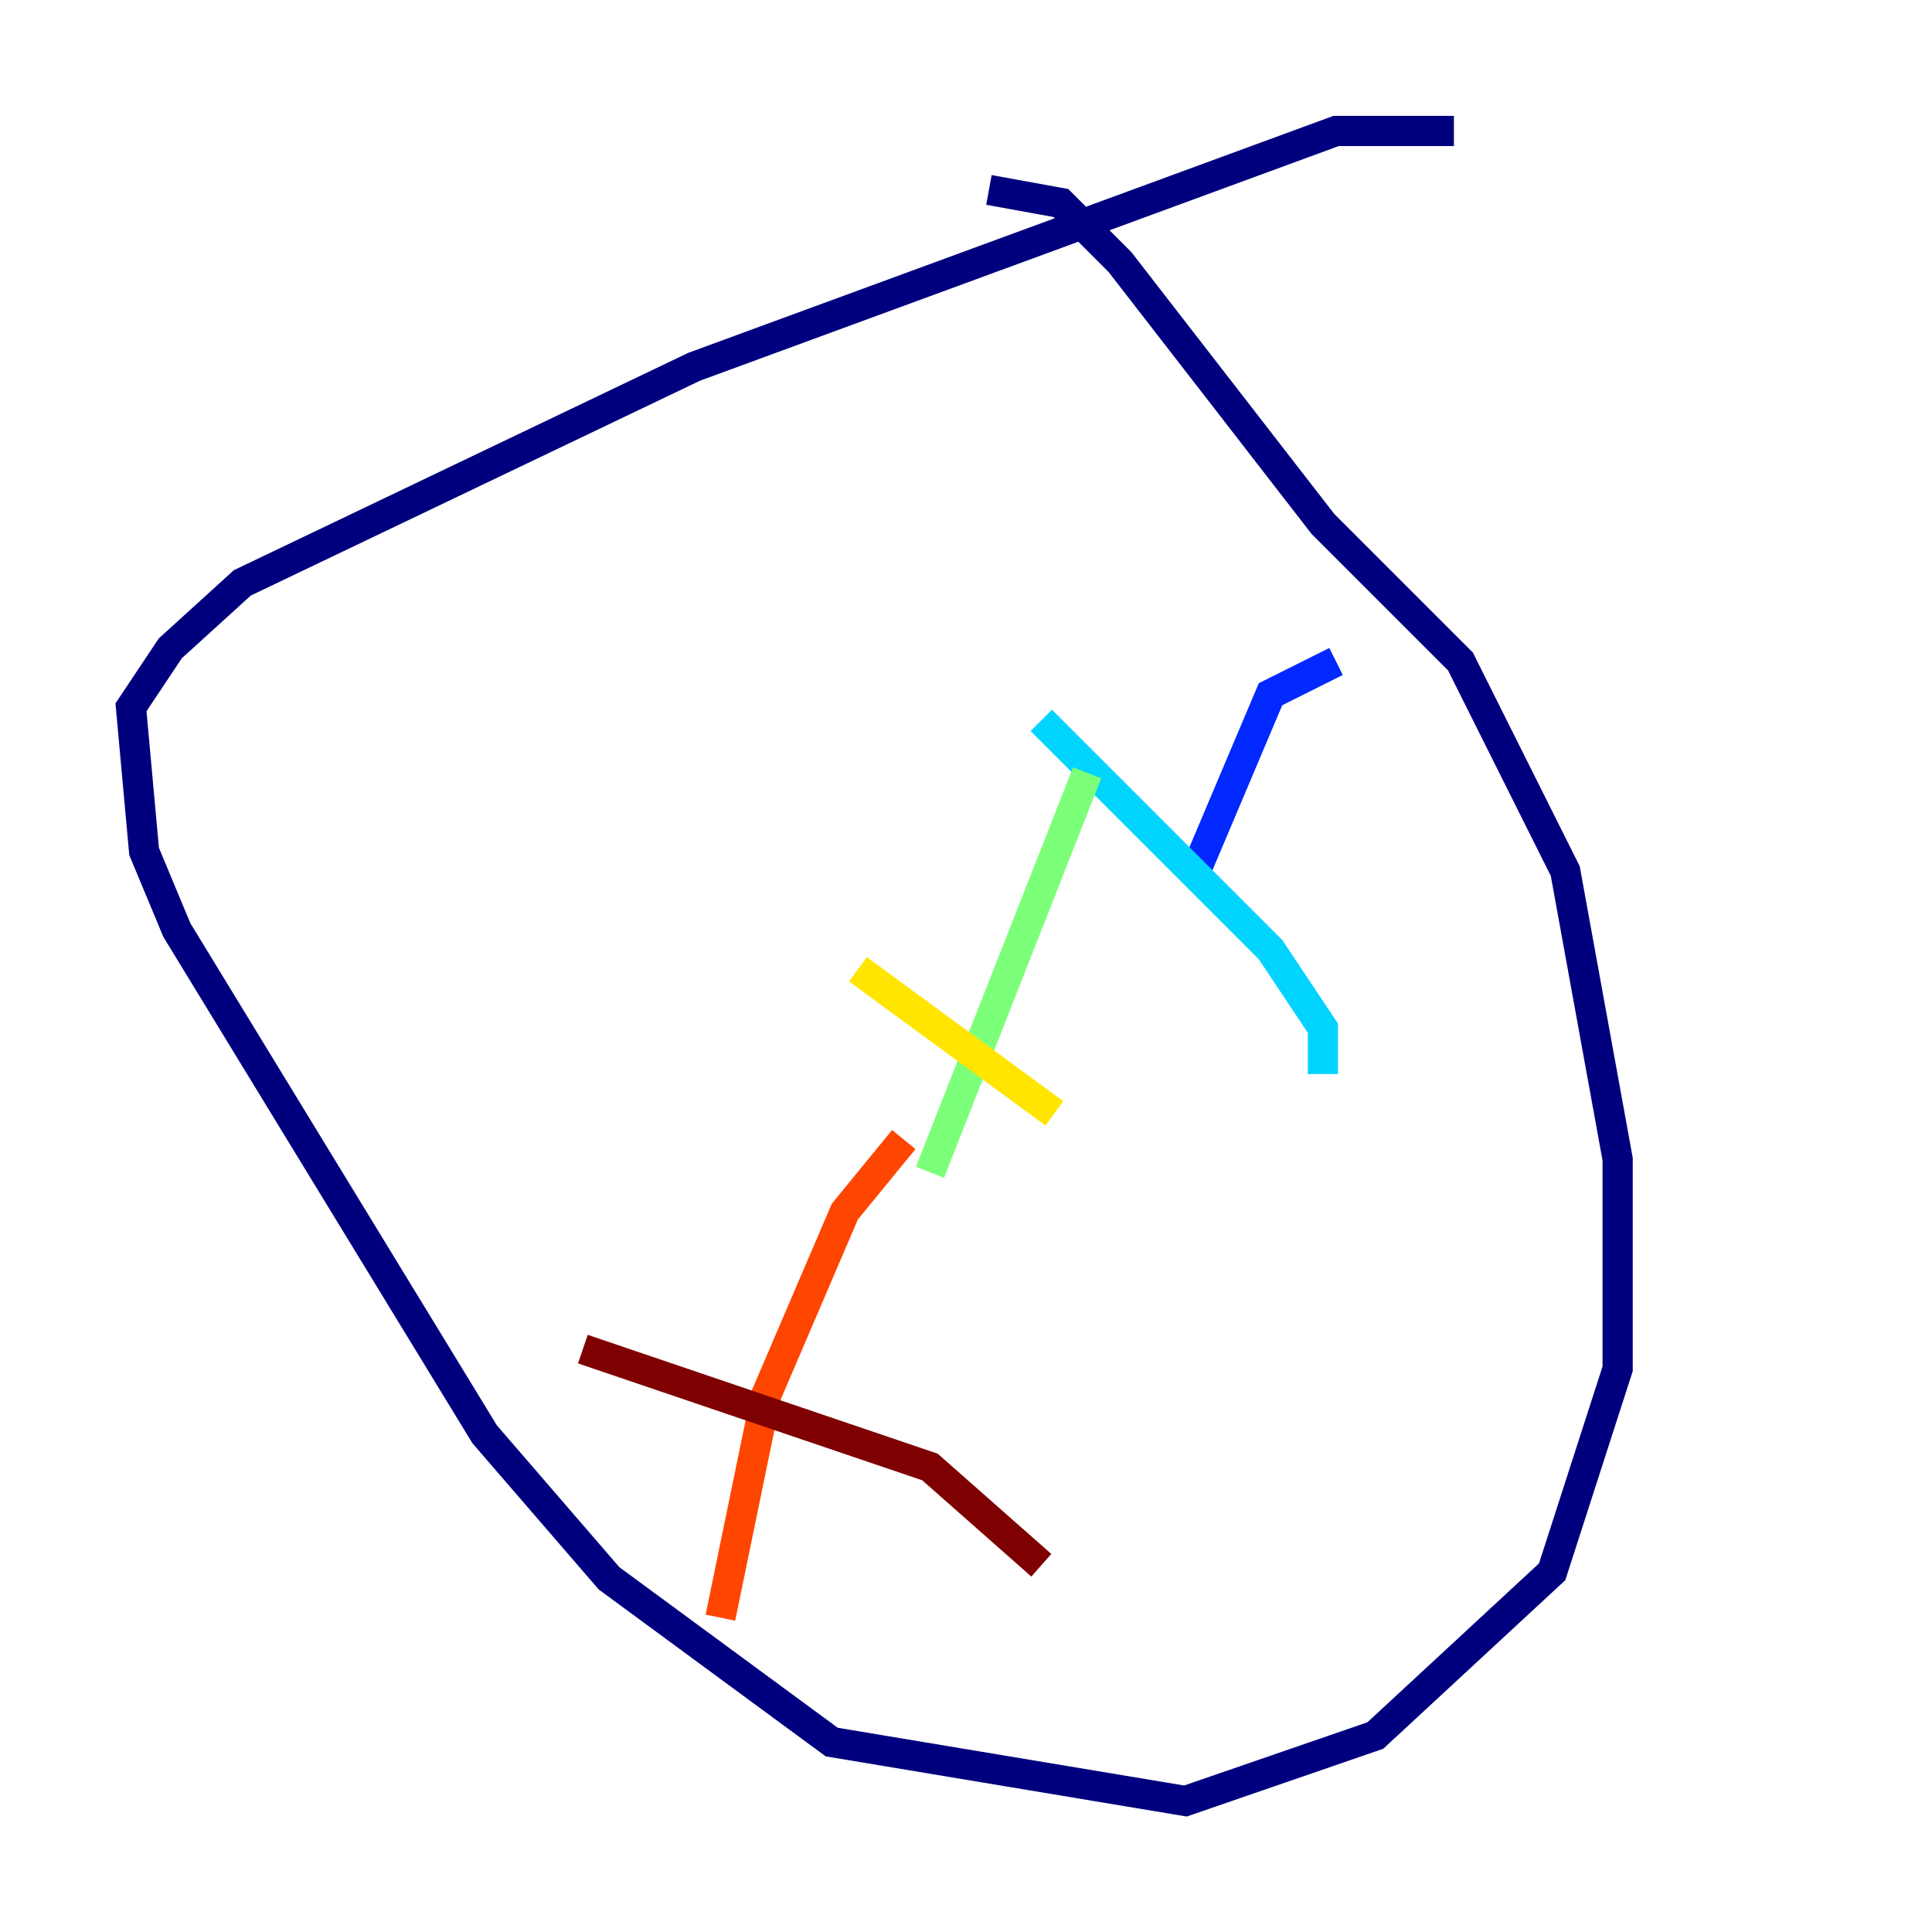 <?xml version="1.0" encoding="utf-8" ?>
<svg baseProfile="tiny" height="128" version="1.2" viewBox="0,0,128,128" width="128" xmlns="http://www.w3.org/2000/svg" xmlns:ev="http://www.w3.org/2001/xml-events" xmlns:xlink="http://www.w3.org/1999/xlink"><defs /><polyline fill="none" points="96.325,8.678 88.515,8.678 45.993,24.298 16.054,38.617 11.281,42.956 8.678,46.861 9.546,56.407 11.715,61.614 32.108,95.024 40.352,104.57 55.105,115.417 78.536,119.322 91.119,114.983 102.834,104.136 107.173,90.685 107.173,76.8 103.702,57.709 96.759,43.824 87.647,34.712 74.197,17.356 70.291,13.451 65.519,12.583" stroke="#00007f" stroke-width="2" /><polyline fill="none" points="88.515,43.824 84.176,45.993 79.403,57.275" stroke="#0028ff" stroke-width="2" /><polyline fill="none" points="68.99,47.729 84.176,62.915 87.647,68.122 87.647,71.159" stroke="#00d4ff" stroke-width="2" /><polyline fill="none" points="72.027,51.2 61.614,77.668" stroke="#7cff79" stroke-width="2" /><polyline fill="none" points="56.841,64.217 69.858,73.763" stroke="#ffe500" stroke-width="2" /><polyline fill="none" points="59.878,75.498 55.973,80.271 50.766,92.42 47.729,107.173" stroke="#ff4600" stroke-width="2" /><polyline fill="none" points="38.617,89.383 61.614,97.193 68.99,103.702" stroke="#7f0000" stroke-width="2" /></svg>